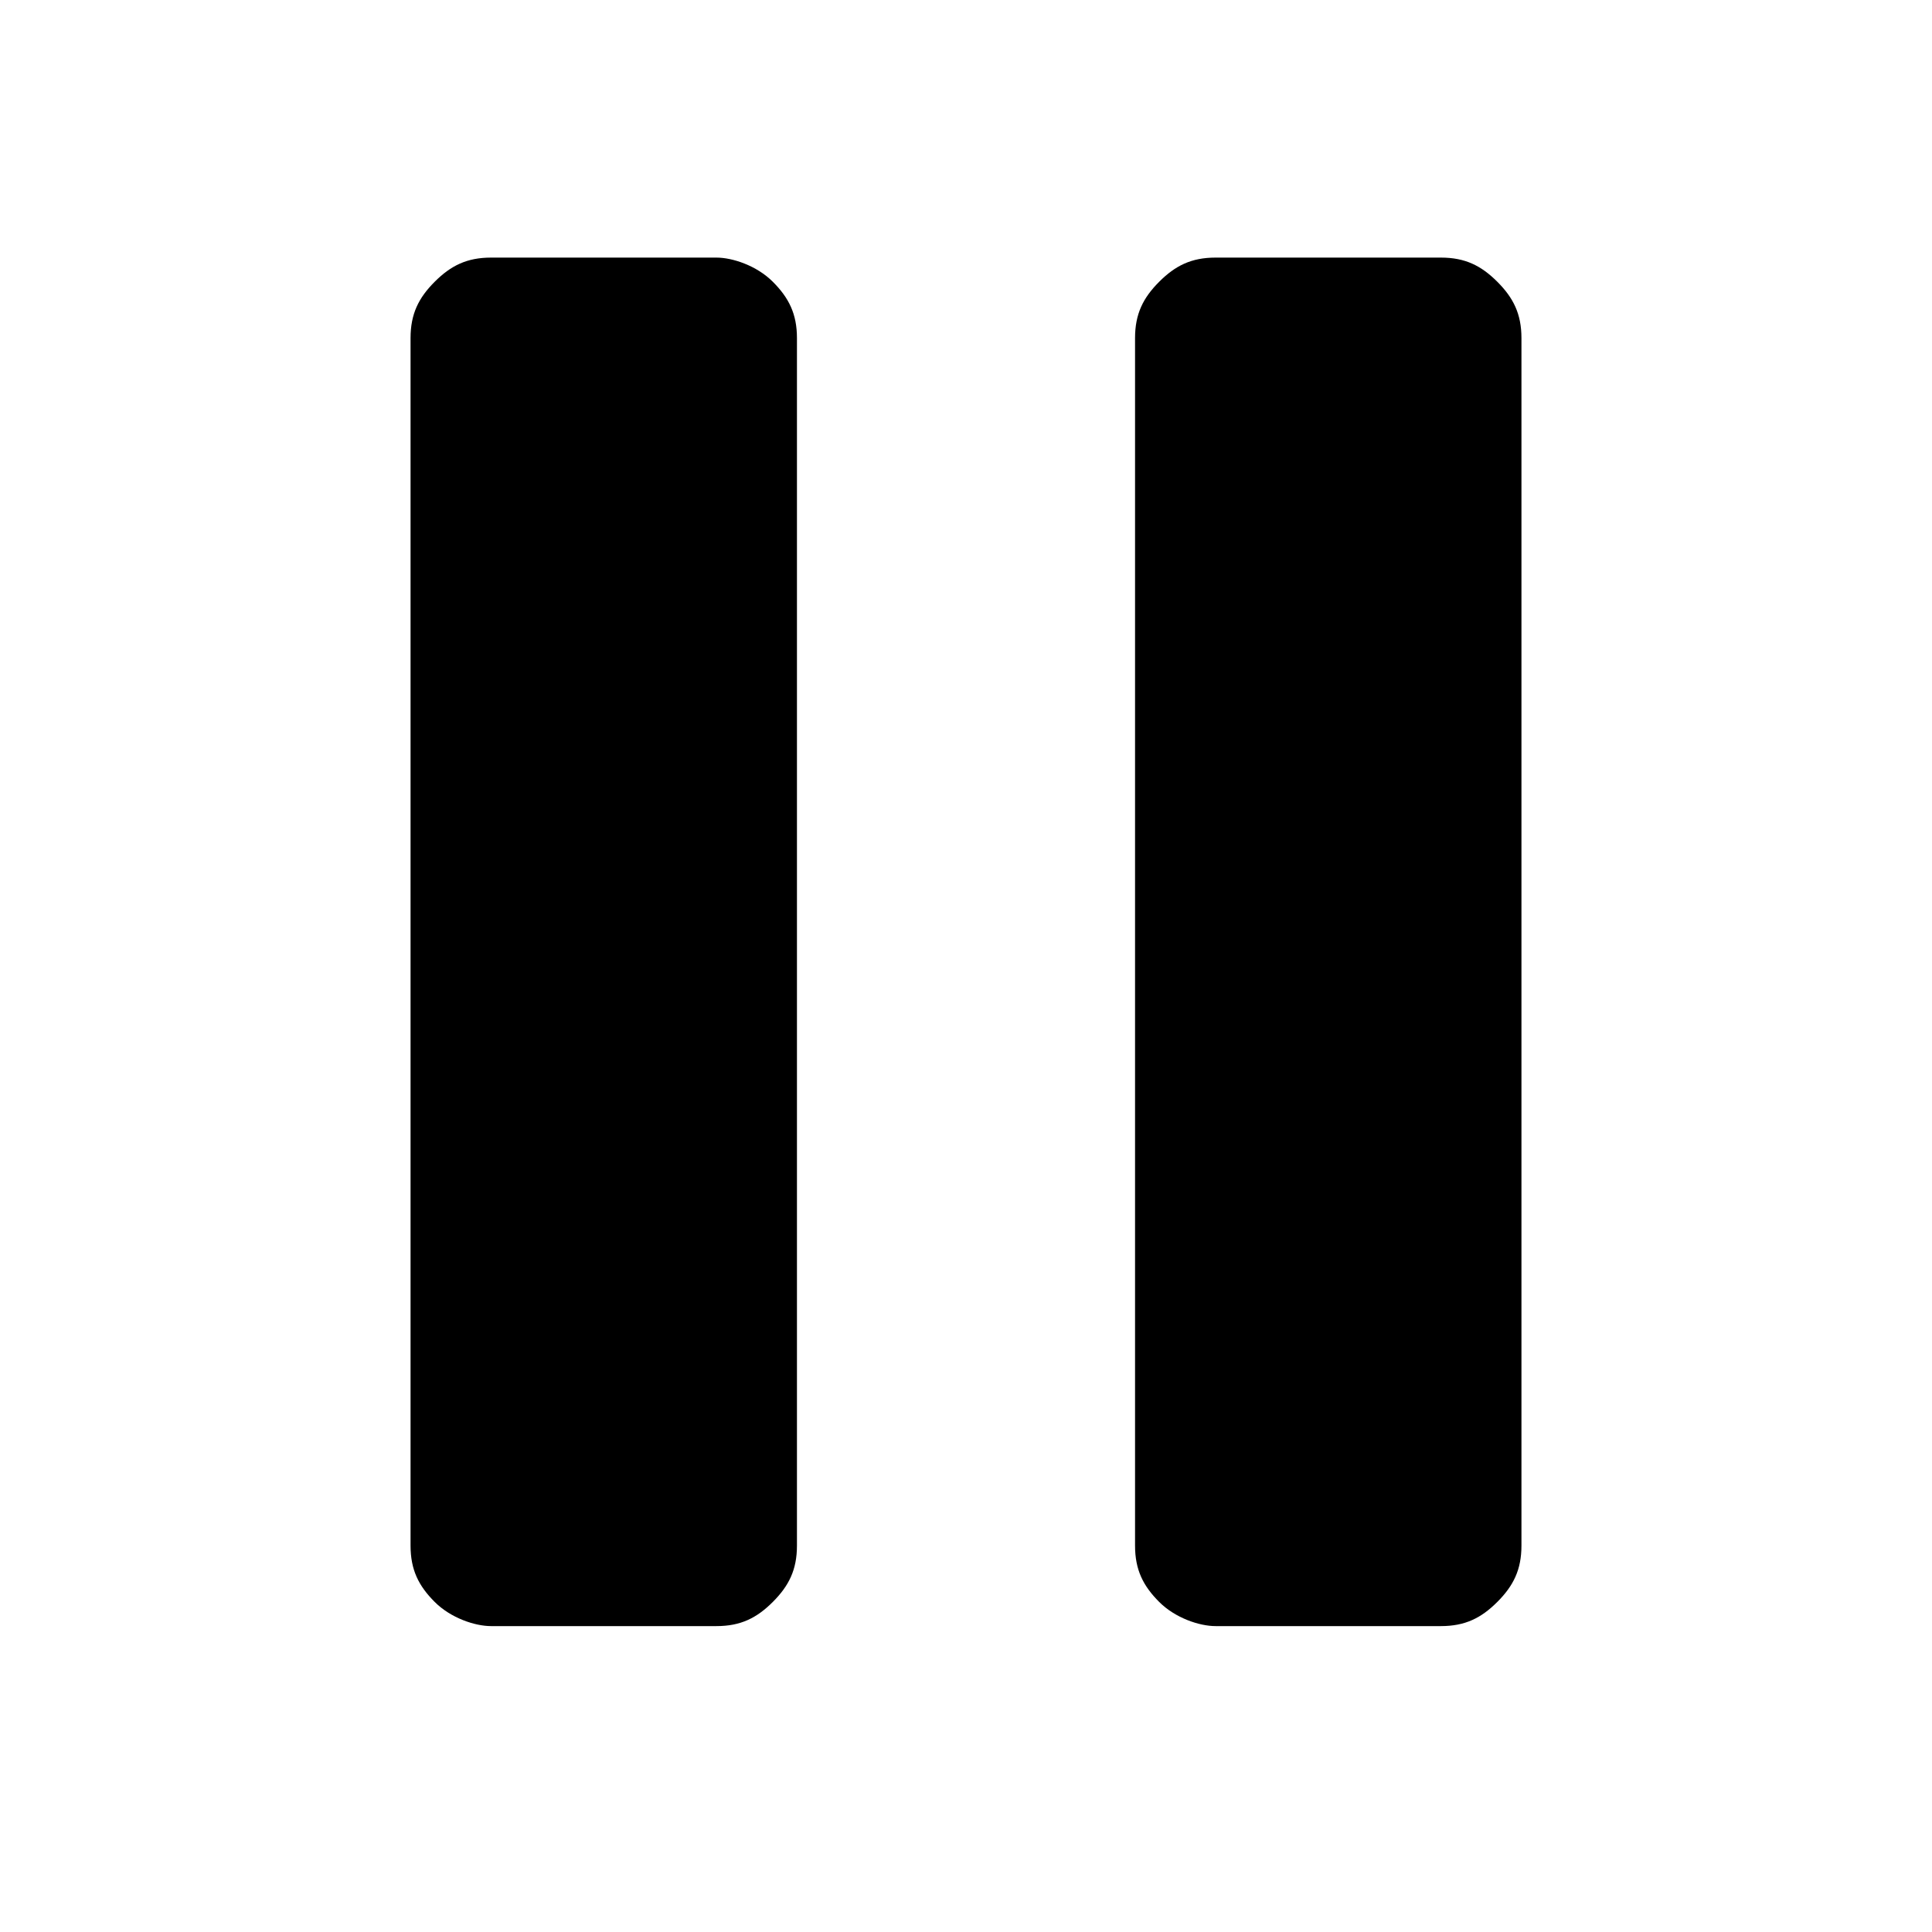 <?xml version="1.0" encoding="utf-8"?>
<!-- Generator: Adobe Illustrator 25.2.1, SVG Export Plug-In . SVG Version: 6.00 Build 0)  -->
<svg version="1.1" id="图层_1" xmlns="http://www.w3.org/2000/svg" xmlns:xlink="http://www.w3.org/1999/xlink" x="0px" y="0px"
	 viewBox="0 0 24 24" style="enable-background:new 0 0 24 24;" xml:space="preserve">
<path d="M8.9,3.2H6.1c-0.3,0-0.5,0.1-0.7,0.3C5.2,3.7,5.1,3.9,5.1,4.2v15c0,0.3,0.1,0.5,0.3,0.7c0.2,0.2,0.5,0.3,0.7,0.3h2.8
	c0.3,0,0.5-0.1,0.7-0.3c0.2-0.2,0.3-0.4,0.3-0.7v-15c0-0.3-0.1-0.5-0.3-0.7C9.4,3.3,9.1,3.2,8.9,3.2z"/>
<path d="M17.9,3.2h-2.8c-0.3,0-0.5,0.1-0.7,0.3c-0.2,0.2-0.3,0.4-0.3,0.7v15c0,0.3,0.1,0.5,0.3,0.7c0.2,0.2,0.5,0.3,0.7,0.3h2.8
	c0.3,0,0.5-0.1,0.7-0.3c0.2-0.2,0.3-0.4,0.3-0.7v-15c0-0.3-0.1-0.5-0.3-0.7C18.4,3.3,18.2,3.2,17.9,3.2z"/>
</svg>
